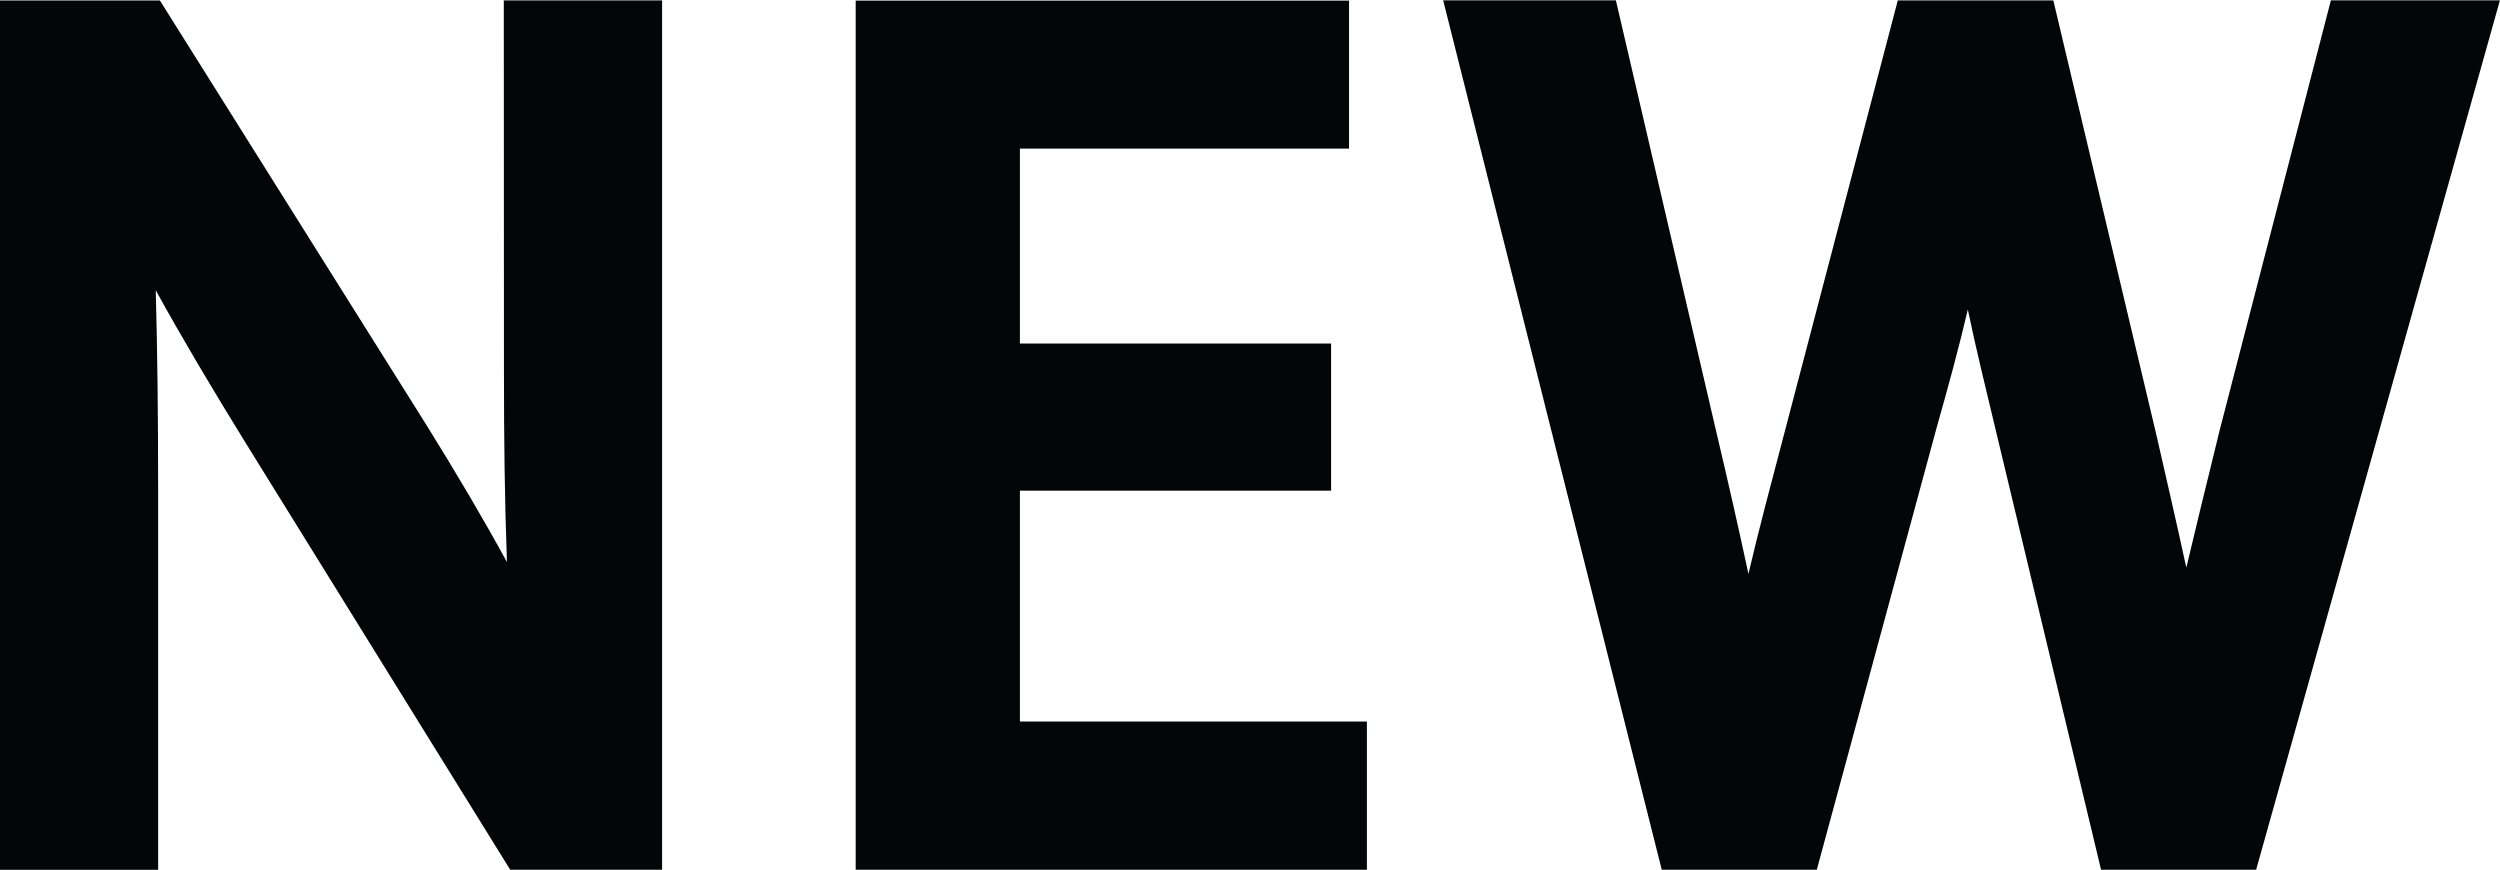 <?xml version="1.0" encoding="utf-8"?>
<!-- Generator: Adobe Illustrator 16.0.0, SVG Export Plug-In . SVG Version: 6.00 Build 0)  -->
<!DOCTYPE svg PUBLIC "-//W3C//DTD SVG 1.1//EN" "http://www.w3.org/Graphics/SVG/1.1/DTD/svg11.dtd">
<svg version="1.1" id="Слой_1" xmlns="http://www.w3.org/2000/svg" xmlns:xlink="http://www.w3.org/1999/xlink" x="0px" y="0px"
	 width="33.307px" height="11.587px" viewBox="0 0 33.307 11.587" enable-background="new 0 0 33.307 11.587" xml:space="preserve">
<g>
	<path fill="#040506" d="M6.714,4.917c0,0.909,0.009,1.739,0.04,2.571C6.428,6.892,6.068,6.283,5.671,5.646L2.13,0.006H0v11.582
		h2.107V6.58c0-1.041-0.01-1.908-0.032-2.713C2.418,4.49,2.82,5.169,3.29,5.929l3.507,5.658h2.024V0.005H6.712L6.714,4.917
		L6.714,4.917z"/>
	<polygon fill="#040506" points="13.588,6.537 17.734,6.537 17.734,4.577 13.588,4.577 13.588,1.98 17.973,1.98 17.973,0.008 
		11.4,0.008 11.4,11.587 18.211,11.587 18.211,9.613 13.588,9.613 	"/>
	<path fill="#040506" d="M29.568,5.748l-0.055,0.227c-0.133,0.543-0.264,1.074-0.385,1.588C29,6.972,28.861,6.373,28.727,5.785
		l-1.371-5.78h-2.072l-1.504,5.737c-0.186,0.707-0.352,1.33-0.486,1.904c-0.129-0.602-0.271-1.23-0.424-1.875l-1.342-5.767h-2.301
		l2.912,11.583h2.066l1.6-5.902c0.158-0.557,0.297-1.068,0.412-1.562c0.102,0.496,0.227,1.001,0.357,1.546l1.418,5.918h2.066
		l3.248-11.583h-2.252L29.568,5.748z"/>
</g>
</svg>
